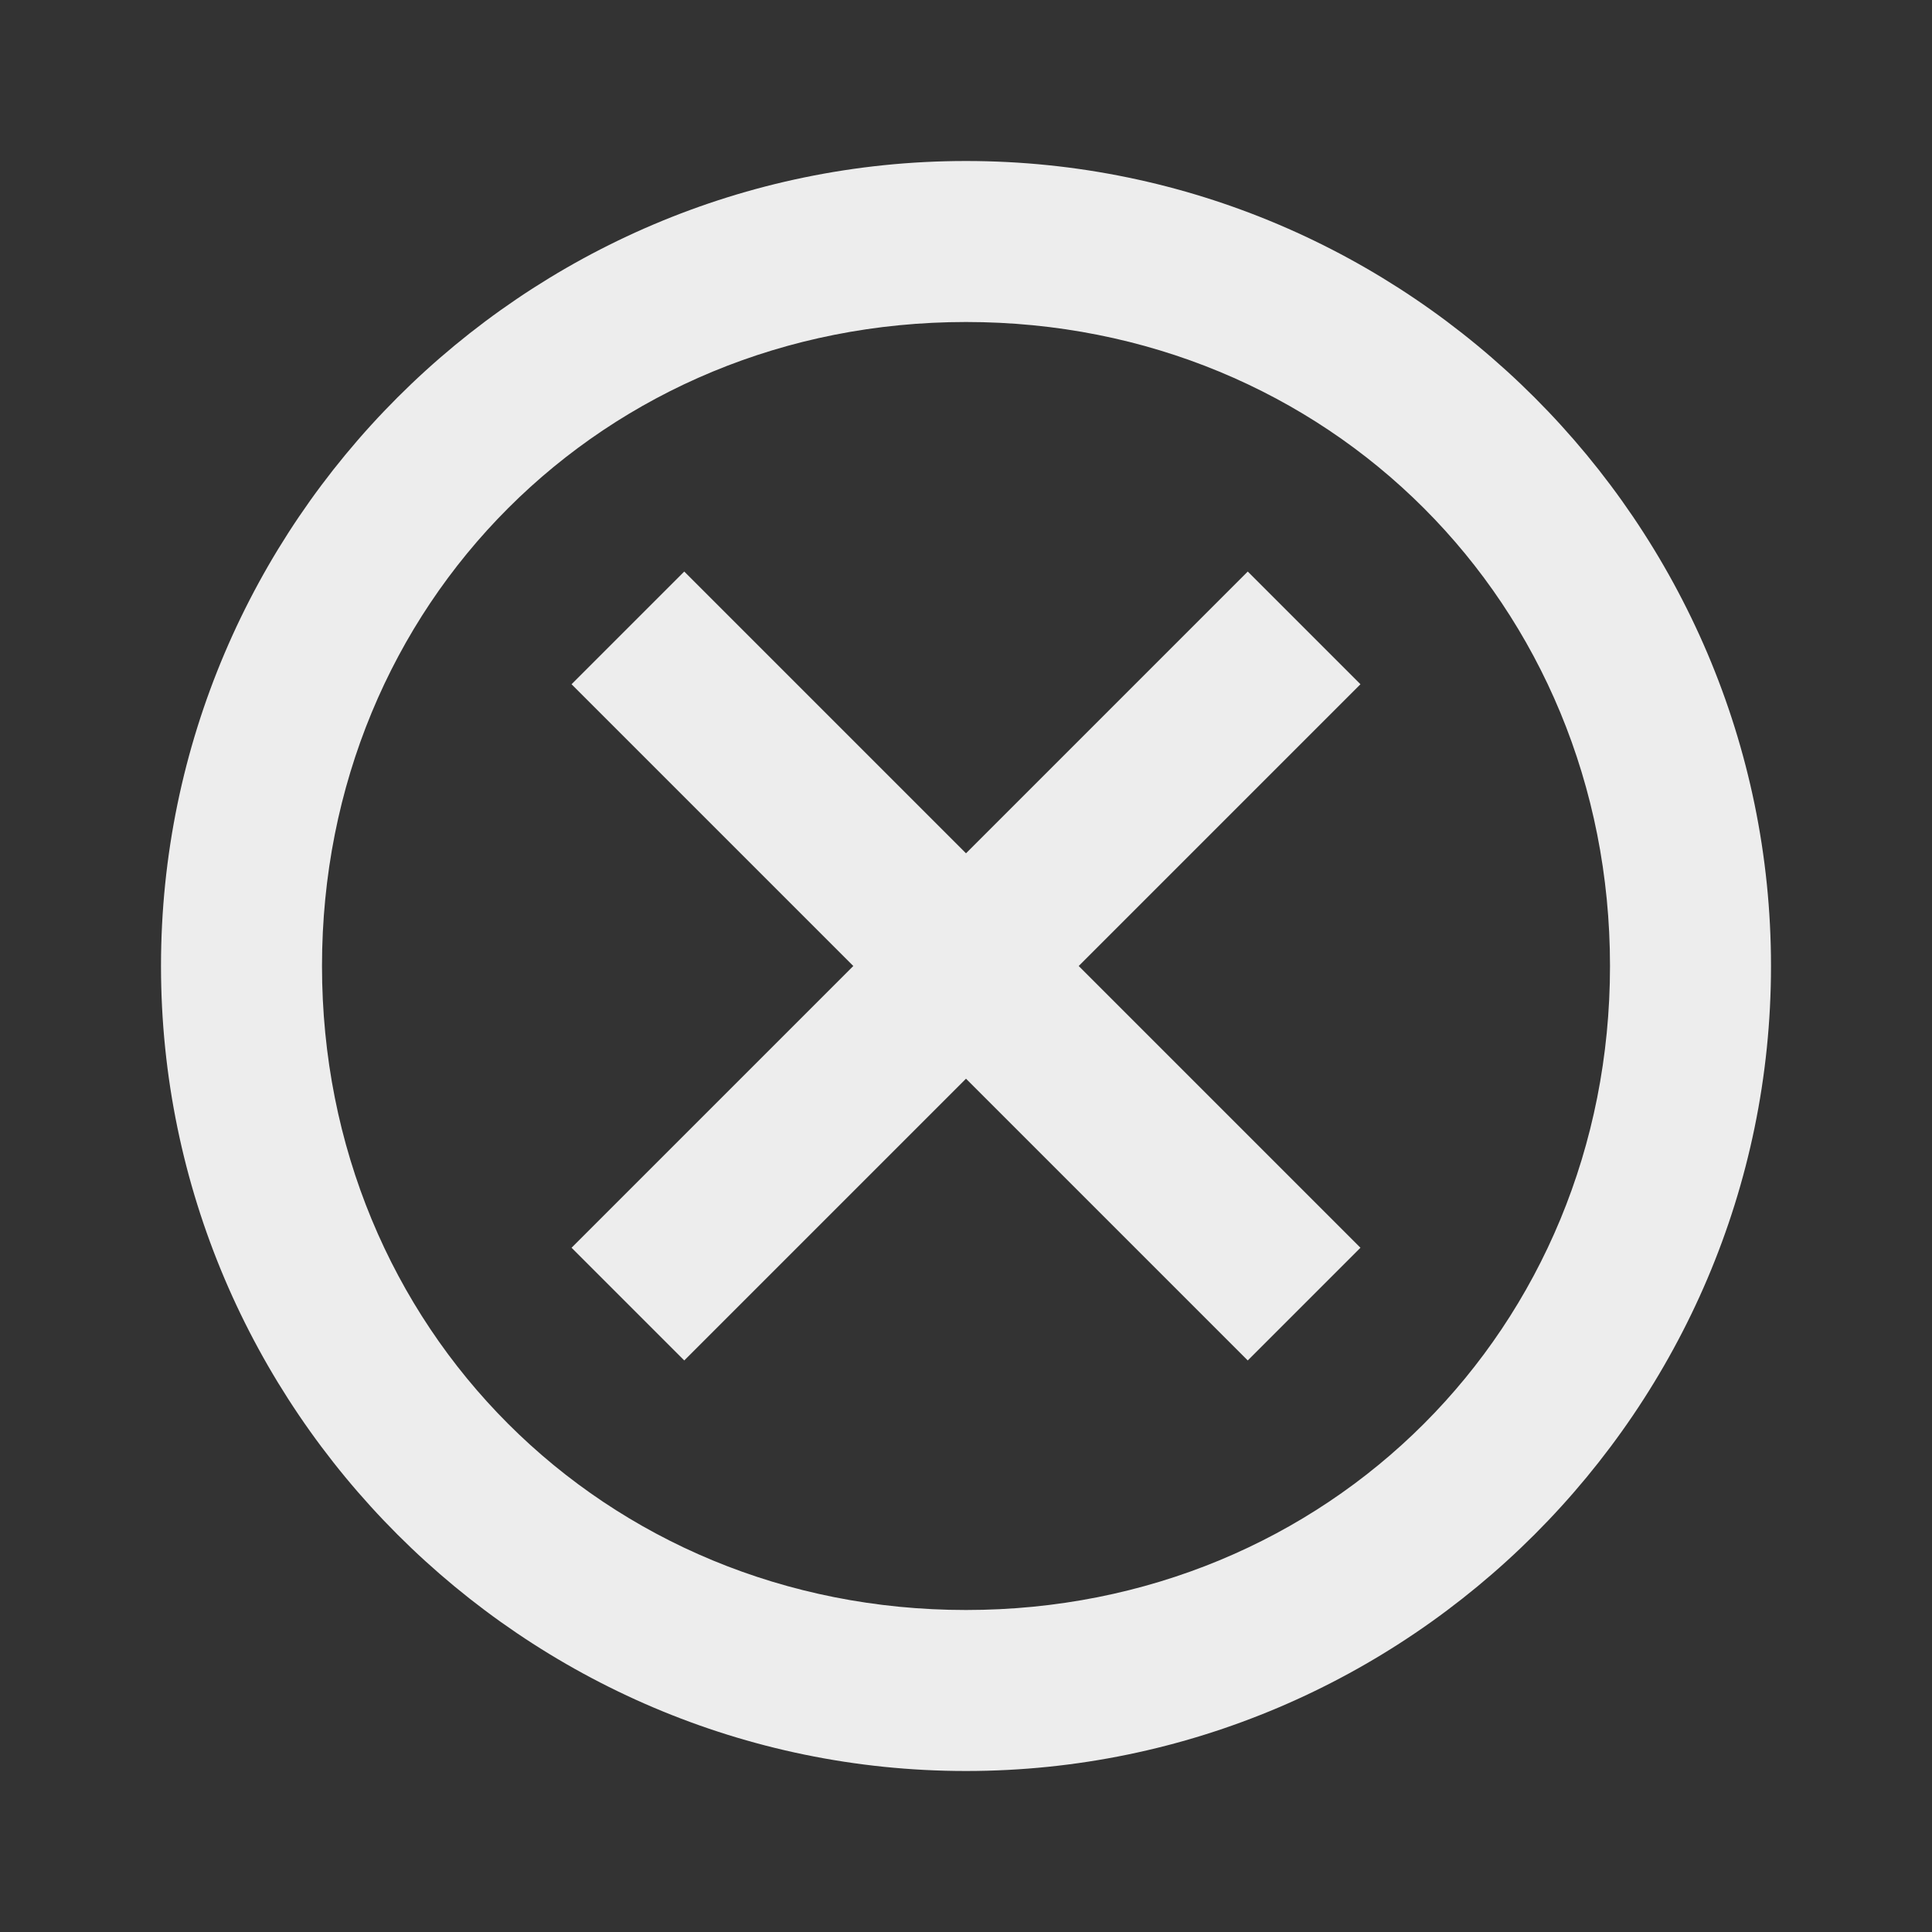 <?xml version="1.0" encoding="utf-8"?>

<!-- Uploaded to: SVG Repo, www.svgrepo.com, Generator: SVG Repo Mixer Tools -->
<svg fill="#ededed" version="1.1" id="Layer_1" xmlns="http://www.w3.org/2000/svg" xmlns:xlink="http://www.w3.org/1999/xlink"
	 viewBox="0 0 24 24" xml:space="preserve">
<rect x="0" y="0" width="24" height="24" fill="#333333" stroke="none"/>
<style type="text/css">
	.st0{fill:none;}
</style>
<g>
	<path d="M12,2C6.5,2,2,6.5,2,12s4.5,10,10,10s10-4.5,10-10S17.5,2,12,2z M12,20c-4.5,0-8-3.5-8-8s3.5-8,8-8s8,3.5,8,8
		S16.5,20,12,20z"/>
	<polygon points="15.5,7.1 12,10.6 8.5,7.1 7.1,8.5 10.6,12 7.1,15.5 8.5,16.9 12,13.4 15.5,16.9 16.9,15.5 13.4,12 16.9,8.5 	"/>
</g>
<rect class="st0" width="24" height="24"/>
</svg>
